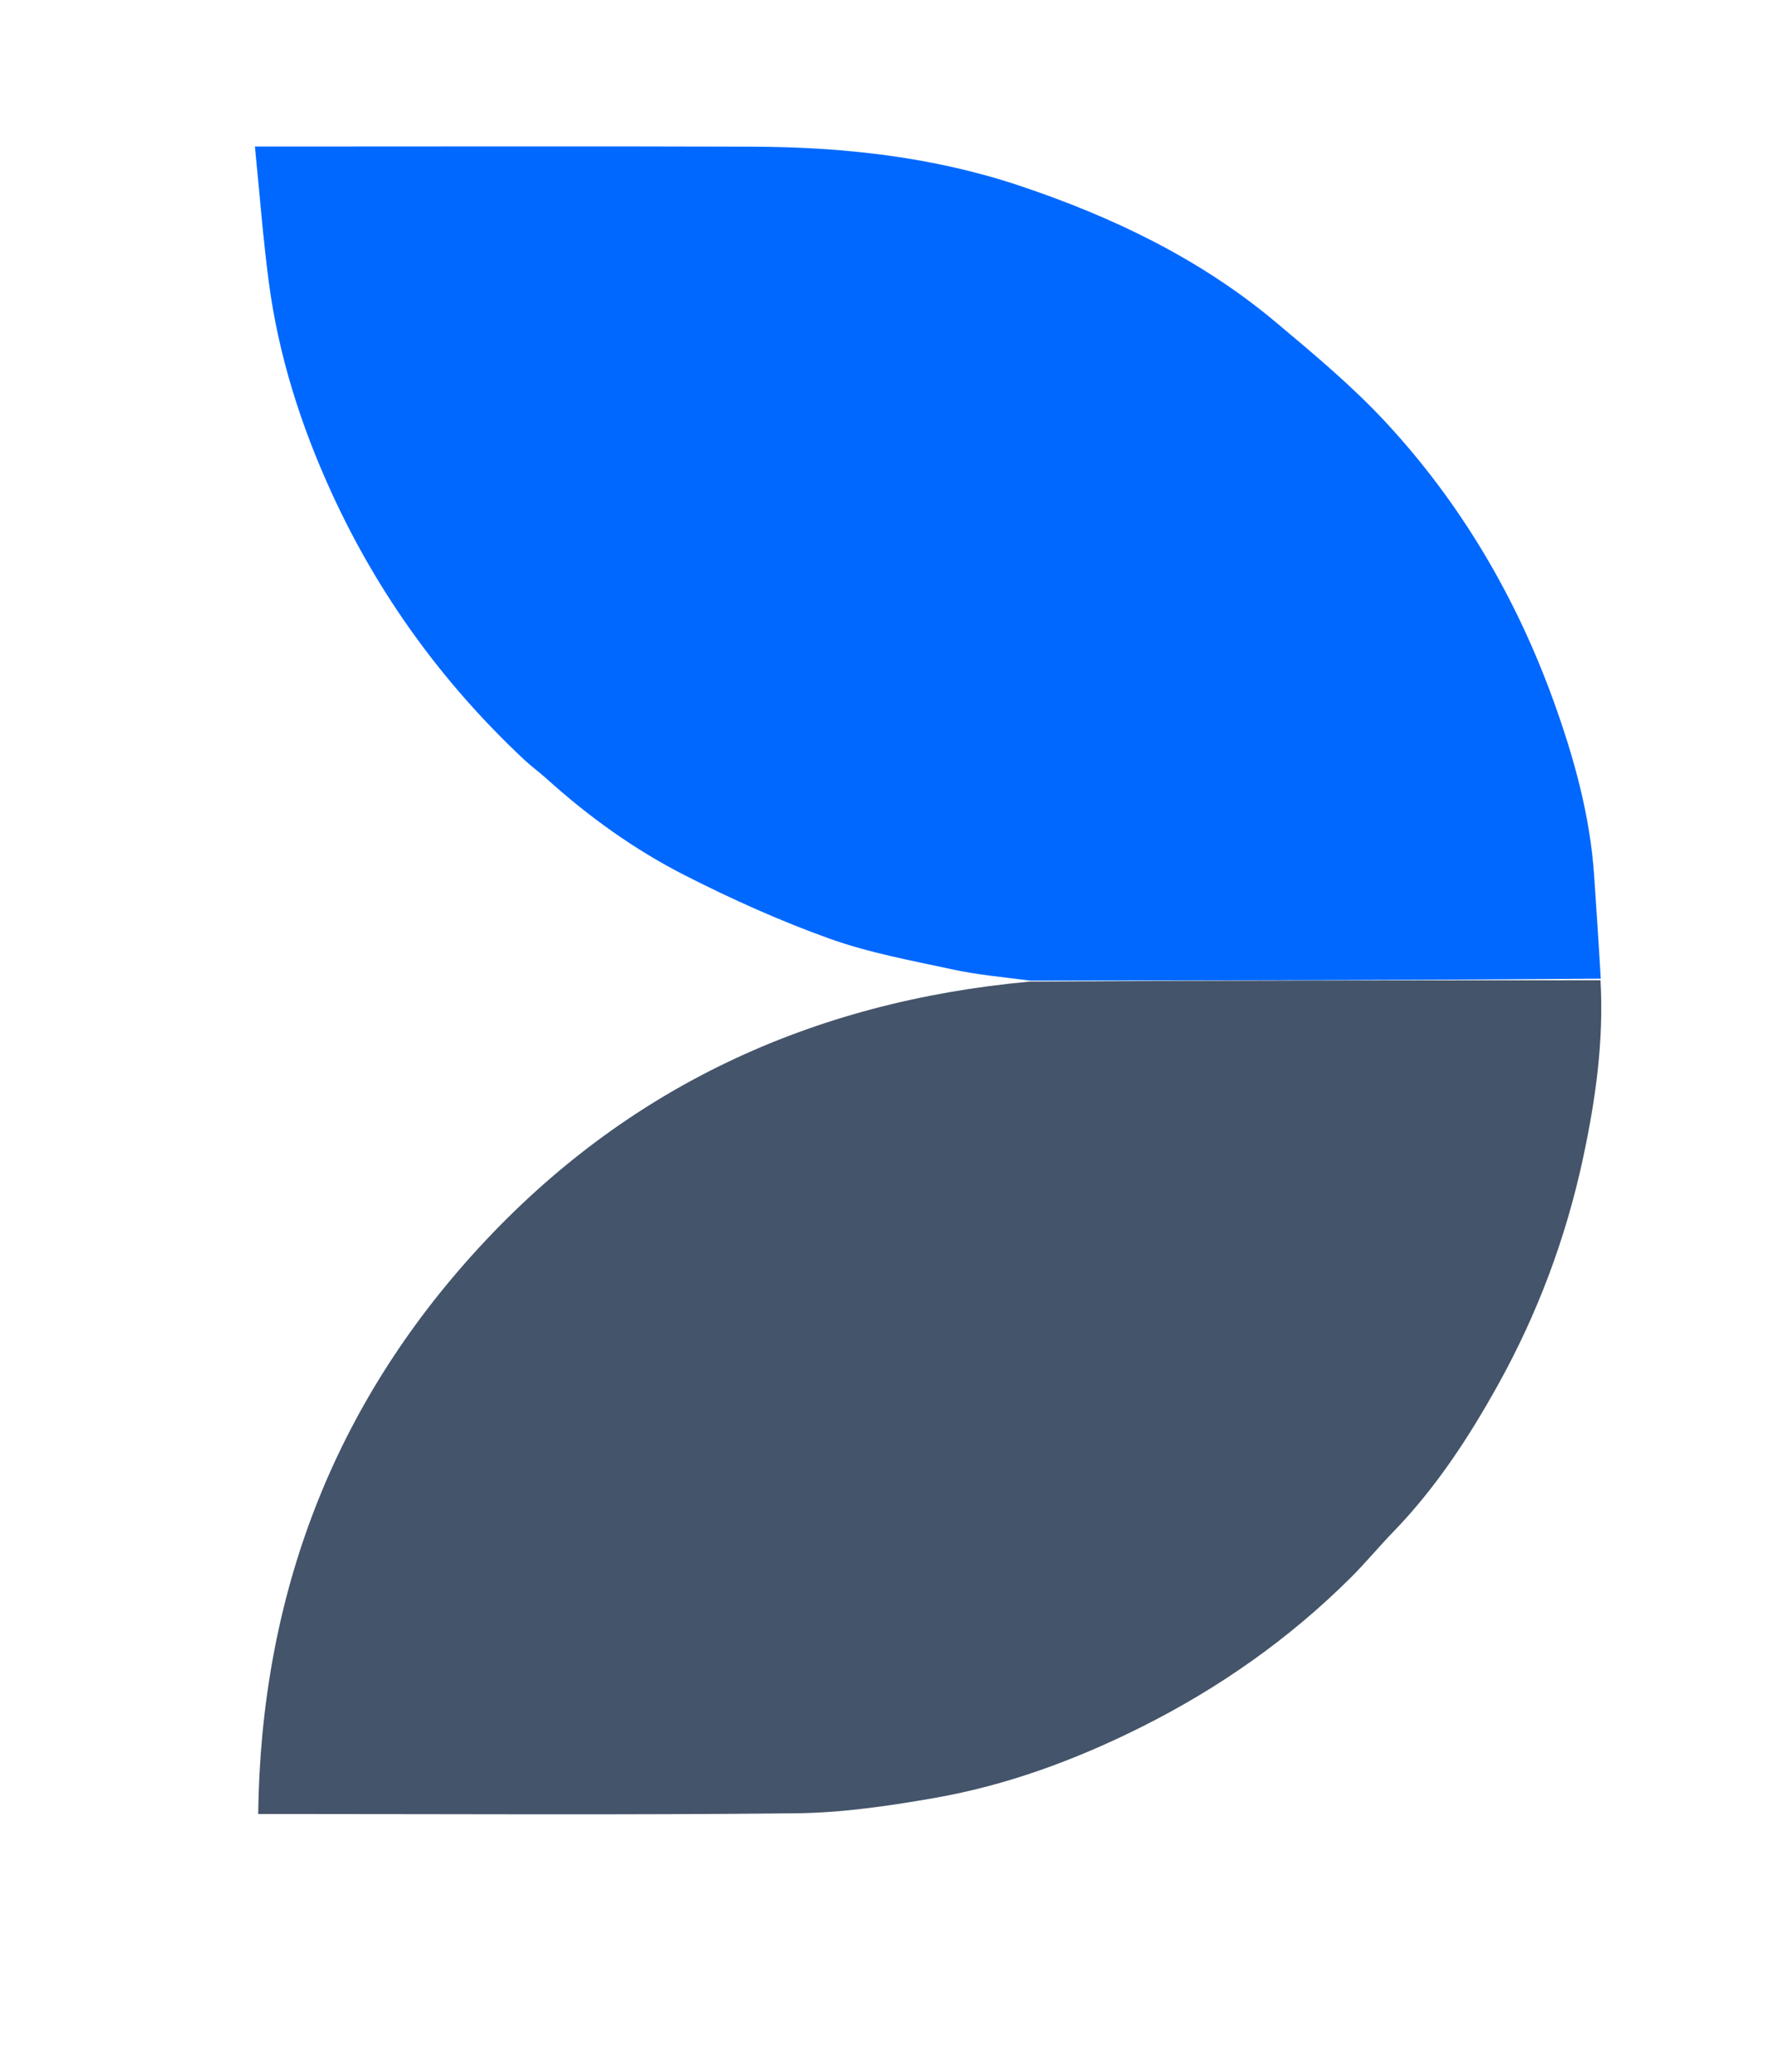 <svg version="1.1" id="Layer_1" xmlns="http://www.w3.org/2000/svg" xmlns:xlink="http://www.w3.org/1999/xlink" x="0px" y="0px"
	 width="100%" viewBox="0 0 508 594" enable-background="new 0 0 508 594" xml:space="preserve">
<path fill="none" opacity="1" stroke="none" 
	d="
M292,595 
	C194.689,595 97.877,595 1.033,595 
	C1.033,397.067 1.033,199.134 1.033,1.1 
	C170.228,1.1 339.456,1.1 508.842,1.1 
	C508.842,199 508.842,397 508.842,595 
	C436.8,595 364.65,595 292,595 
M294.39,281.717 
	C232.44,287.119 179.456,311.873 137.368,357.581 
	C95.499,403.051 74.804,457.458 74.016,519.999 
	C76.88,519.999 79.013,519.999 81.145,519.999 
	C130.126,519.999 179.111,520.309 228.087,519.796 
	C241.384,519.657 254.771,517.7 267.911,515.401 
	C288.675,511.768 308.356,504.498 327.207,495.064 
	C349.468,483.922 369.618,469.786 387.273,452.198 
	C391.495,447.991 395.301,443.371 399.451,439.088 
	C411.583,426.568 421.038,412.12 429.446,396.992 
	C440.76,376.636 448.876,354.982 453.779,332.22 
	C457.408,315.371 459.824,298.337 458.975,280.072 
	C458.32,270.38 457.664,260.687 457.011,250.995 
	C455.852,233.8 451.261,217.297 445.493,201.268 
	C434.743,171.39 418.845,144.277 397.205,120.974 
	C387.592,110.622 376.605,101.47 365.748,92.362 
	C344.026,74.138 318.795,62.087 292.149,53.19 
	C267.413,44.93 241.642,42.131 215.637,42.043 
	C170.313,41.889 124.989,42 79.665,42 
	C77.892,42 76.119,42 73.078,42 
	C74.427,55.411 75.389,68.172 77.057,80.839 
	C79.836,101.948 86.267,122.057 95.117,141.375 
	C108.453,170.486 126.946,195.918 150.31,217.804 
	C152.343,219.708 154.624,221.345 156.692,223.215 
	C168.733,234.102 181.886,243.556 196.287,250.888 
	C209.739,257.737 223.613,263.982 237.812,269.07 
	C249.215,273.156 261.329,275.354 273.229,277.923 
	C280.387,279.467 287.738,280.116 294.39,281.717 
z"/>
<path fill="#44546A" opacity="1" stroke="none" 
	d="
M458.833,281.001 
	C459.824,298.337 457.408,315.371 453.779,332.22 
	C448.876,354.982 440.76,376.636 429.446,396.992 
	C421.038,412.12 411.583,426.568 399.451,439.088 
	C395.301,443.371 391.495,447.991 387.273,452.198 
	C369.618,469.786 349.468,483.922 327.207,495.064 
	C308.356,504.498 288.675,511.768 267.911,515.401 
	C254.771,517.7 241.384,519.657 228.087,519.796 
	C179.111,520.309 130.126,519.999 81.145,519.999 
	C79.013,519.999 76.88,519.999 74.016,519.999 
	C74.804,457.458 95.499,403.051 137.368,357.581 
	C179.456,311.873 232.44,287.119 295.16,281.385 
	C350.231,281.035 404.532,281.018 458.833,281.001 
z"/>
<path fill="#0068FF" opacity="1" stroke="none" 
	d="
M458.904,280.536 
	C404.532,281.018 350.231,281.035 295.466,281.109 
	C287.738,280.116 280.387,279.467 273.229,277.923 
	C261.329,275.354 249.215,273.156 237.812,269.07 
	C223.613,263.982 209.739,257.737 196.287,250.888 
	C181.886,243.556 168.733,234.102 156.692,223.215 
	C154.624,221.345 152.343,219.708 150.31,217.804 
	C126.946,195.918 108.453,170.486 95.117,141.375 
	C86.267,122.057 79.836,101.948 77.057,80.839 
	C75.389,68.172 74.427,55.411 73.078,42 
	C76.119,42 77.892,42 79.665,42 
	C124.989,42 170.313,41.889 215.637,42.043 
	C241.642,42.131 267.413,44.93 292.149,53.19 
	C318.795,62.087 344.026,74.138 365.748,92.362 
	C376.605,101.47 387.592,110.622 397.205,120.974 
	C418.845,144.277 434.743,171.39 445.493,201.268 
	C451.261,217.297 455.852,233.8 457.011,250.995 
	C457.664,260.687 458.32,270.38 458.904,280.536 
z"/>
</svg>